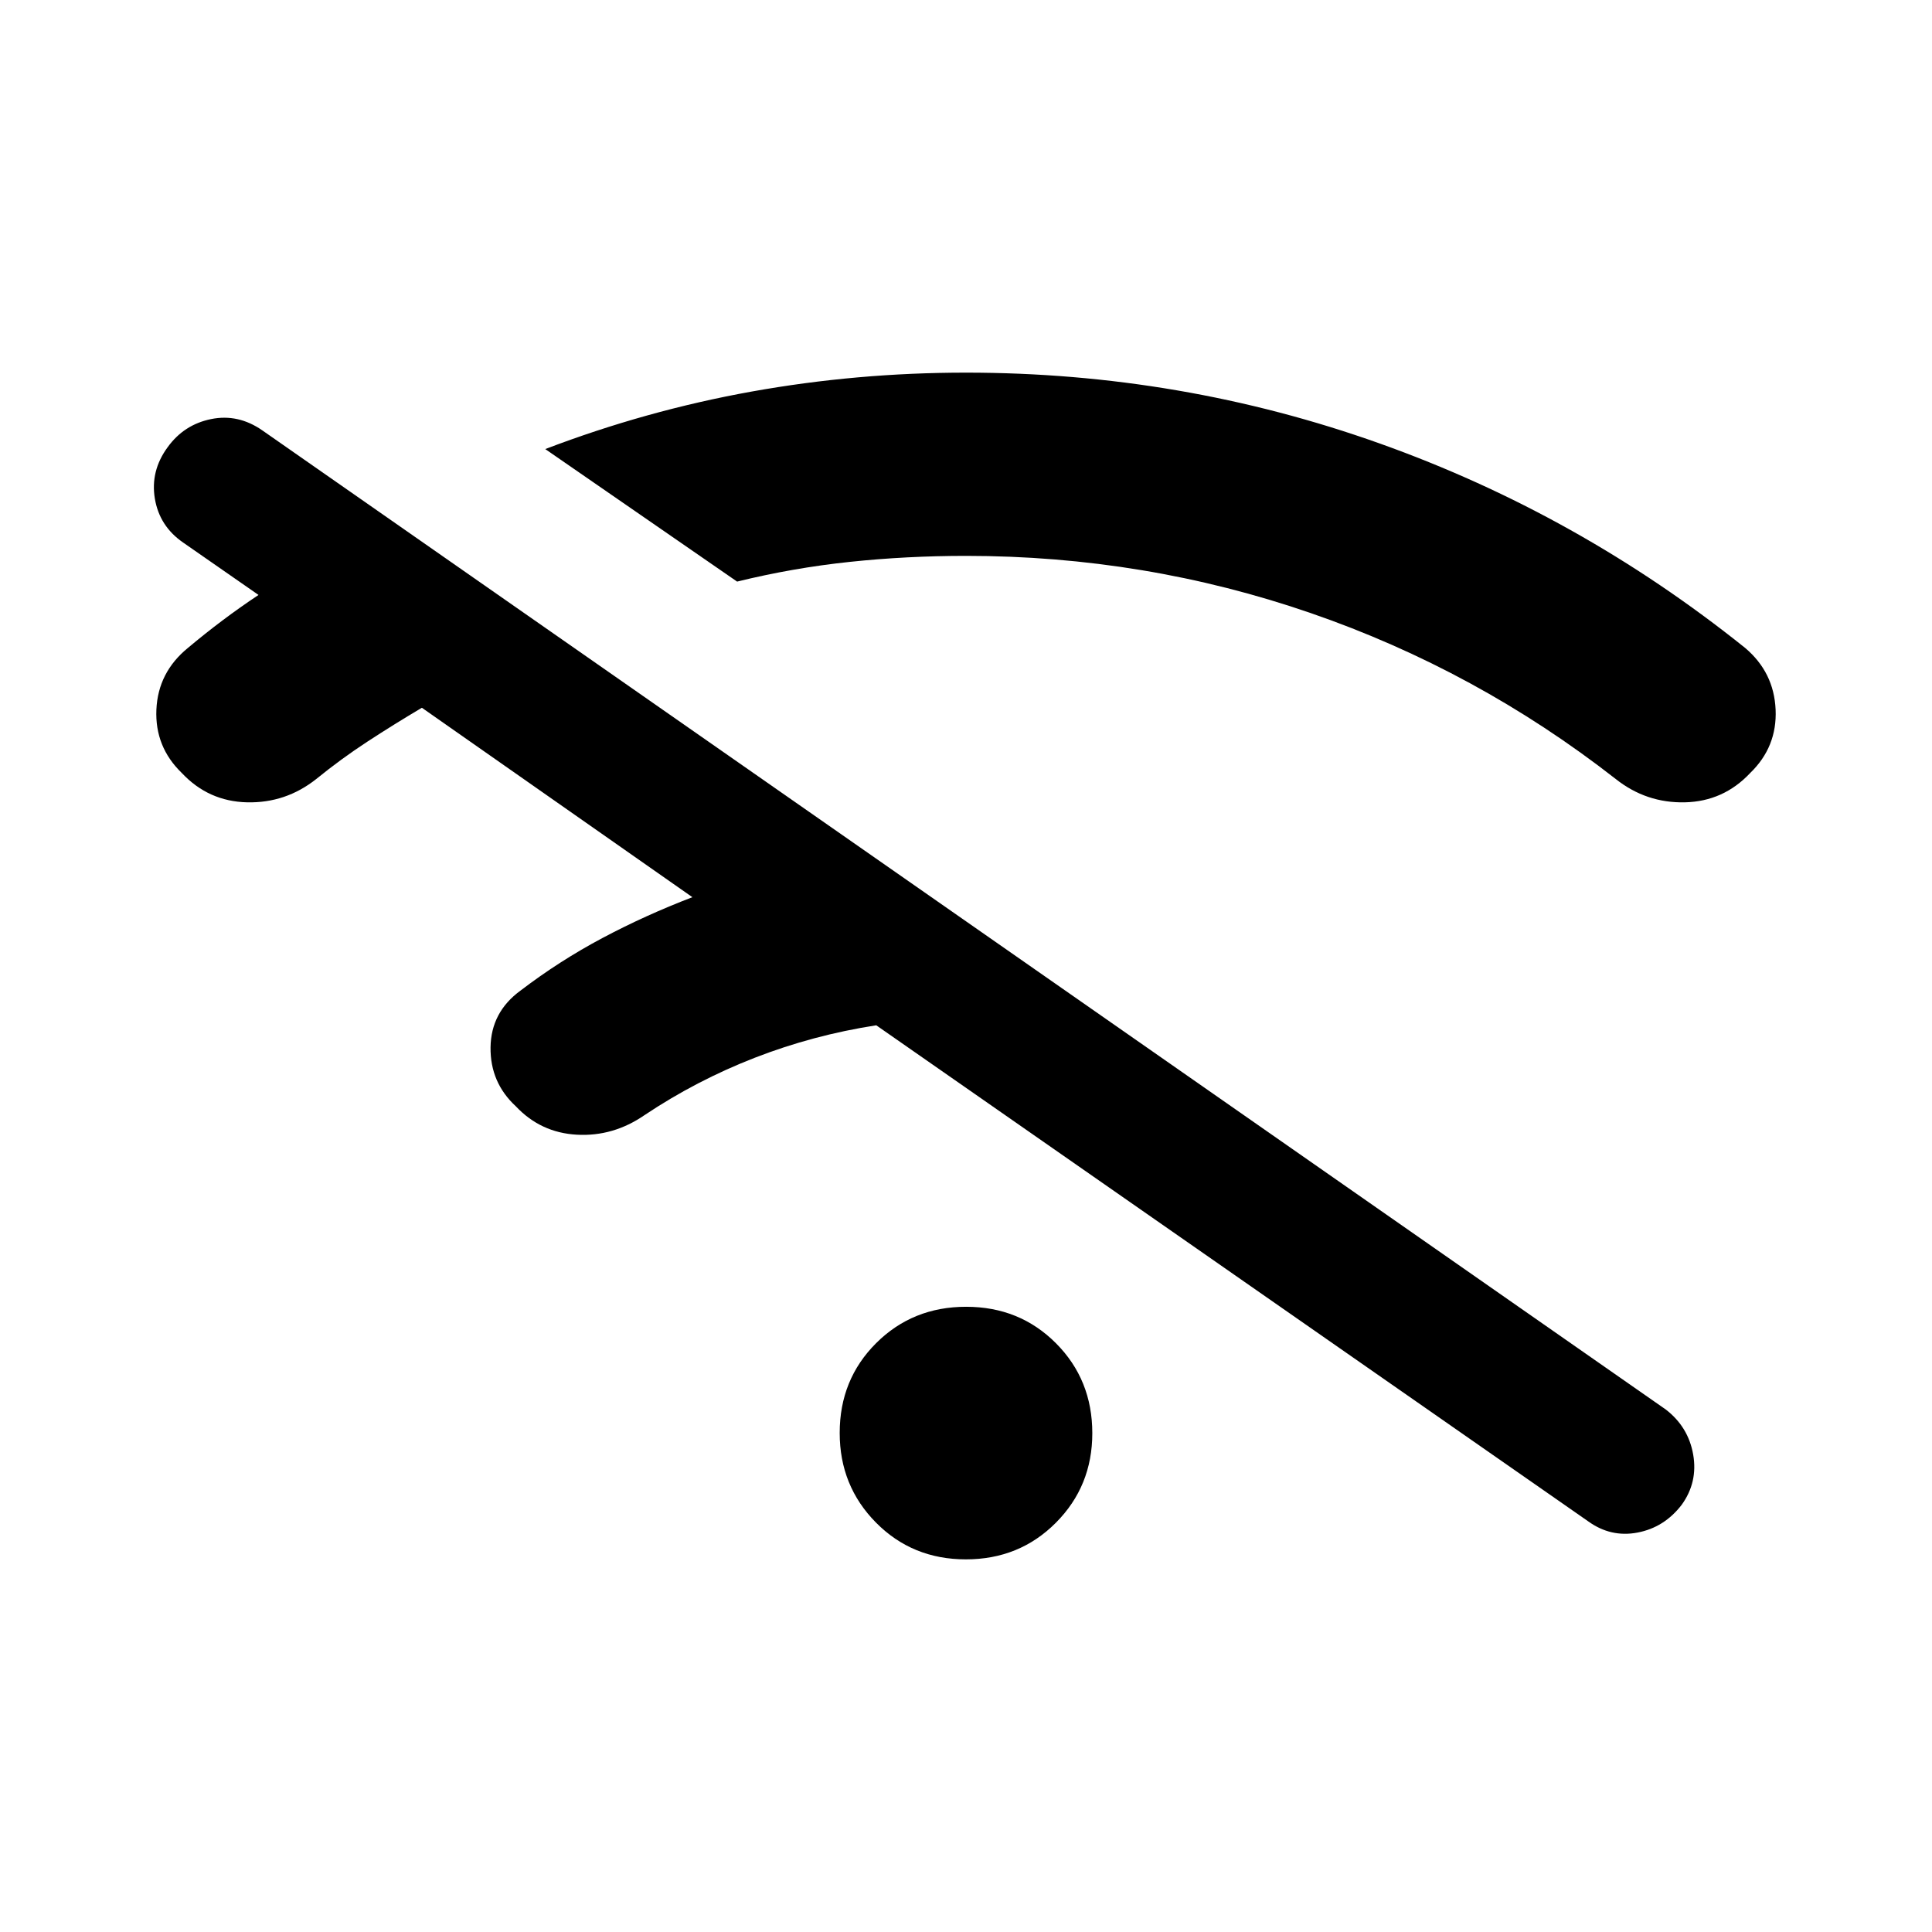 <svg xmlns="http://www.w3.org/2000/svg" height="40" viewBox="0 -960 960 960" width="40"><path d="M479.94-185.16q-26.58 0-44.64-18.24-18.06-18.24-18.06-44.57 0-26.58 18.12-44.64 18.12-18.06 44.7-18.06 26.58 0 44.64 18.12 18.06 18.12 18.06 44.7 0 26.32-18.12 44.51-18.12 18.18-44.7 18.18ZM344.05-514.19l-134.42-94.13q-14.05 8.32-27.13 16.87-13.08 8.55-25.36 18.54-15.15 12.01-34.34 11.58-19.2-.44-32.46-14.57-13.44-12.98-12.63-31.51.82-18.53 15.66-30.64 8.29-6.97 17.14-13.63 8.85-6.65 17.95-12.69L91-690.41q-11.77-8.12-14.06-21.86-2.28-13.74 6.36-25.51 8.11-11.24 21.58-13.98 13.47-2.74 25.49 5.63l697.31 486.48q11.24 8.64 13.65 22.39 2.4 13.76-5.72 25-8.64 11.25-21.91 13.78-13.28 2.54-24.52-5.57L435.4-450.54q-31.35 4.86-60.37 16.14-29.02 11.29-54.77 28.5-15.54 10.71-33.57 9.73-18.02-.98-30.37-14.11-12.79-11.81-12.57-29.29.23-17.47 14.83-28.17 19.46-14.85 40.8-26.18 21.34-11.34 44.67-20.27Zm22.21-156.82-95.32-65.85q50.09-19.13 102.45-28.56 52.37-9.42 106.61-9.42 106.81 0 205.57 35.2 98.77 35.2 181.58 101.59 14.32 12.11 15.14 30.64.81 18.53-12.63 31.51-13.26 14.13-32.46 14.57-19.19.43-34.34-11.58-69.19-54.04-151.57-82.46-82.38-28.42-171.29-28.42-29.45 0-57.72 2.98t-56.02 9.8Z"/></svg>